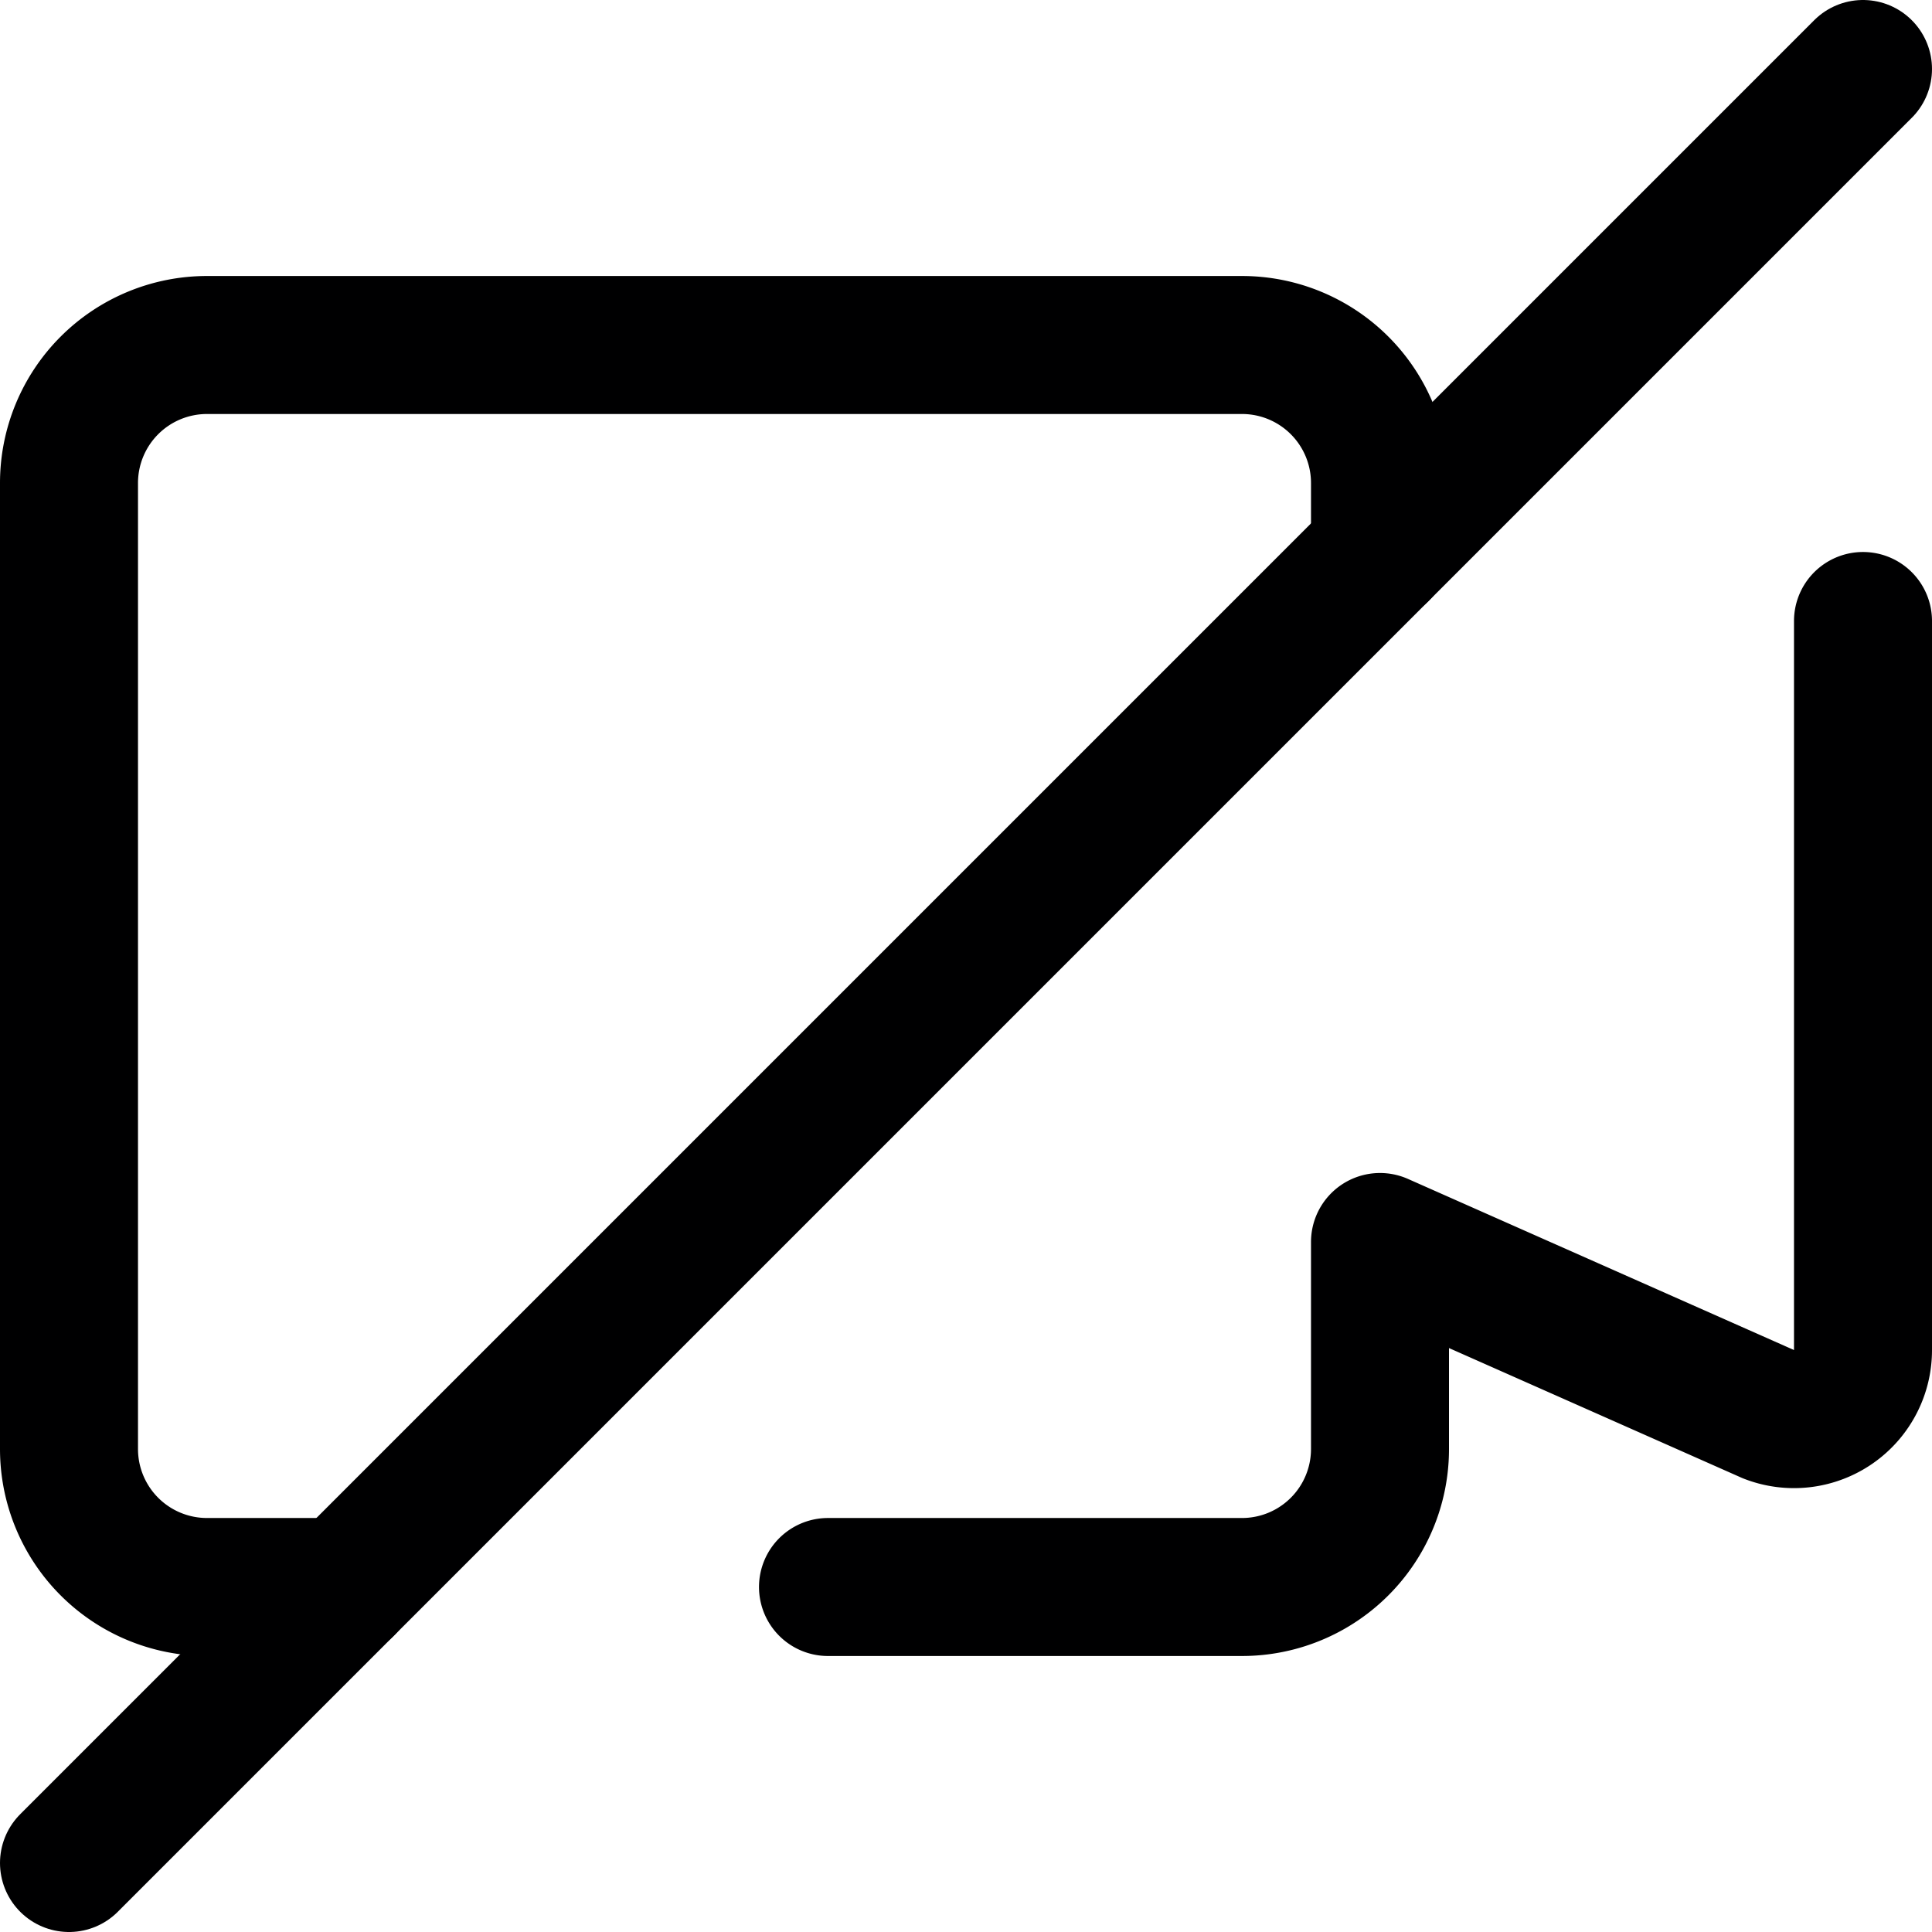 <svg xmlns="http://www.w3.org/2000/svg" viewBox="0 0 14 14">
  <g>
    <line x1="0.5" y1="13.5" x2="13.5" y2="0.5" style="fill: none;stroke: #000001;stroke-linecap: round;stroke-linejoin: round"/>
    <path d="M6,11.5H9a1,1,0,0,0,1-1V9l2.82,1.25a.5.5,0,0,0,.68-.47V4.5" style="fill: none;stroke: #000001;stroke-linecap: round;stroke-linejoin: round"/>
    <path d="M10,4V3.5a1,1,0,0,0-1-1H1.5a1,1,0,0,0-1,1v7a1,1,0,0,0,1,1h1" style="fill: none;stroke: #000001;stroke-linecap: round;stroke-linejoin: round"/>
  </g>
</svg>
